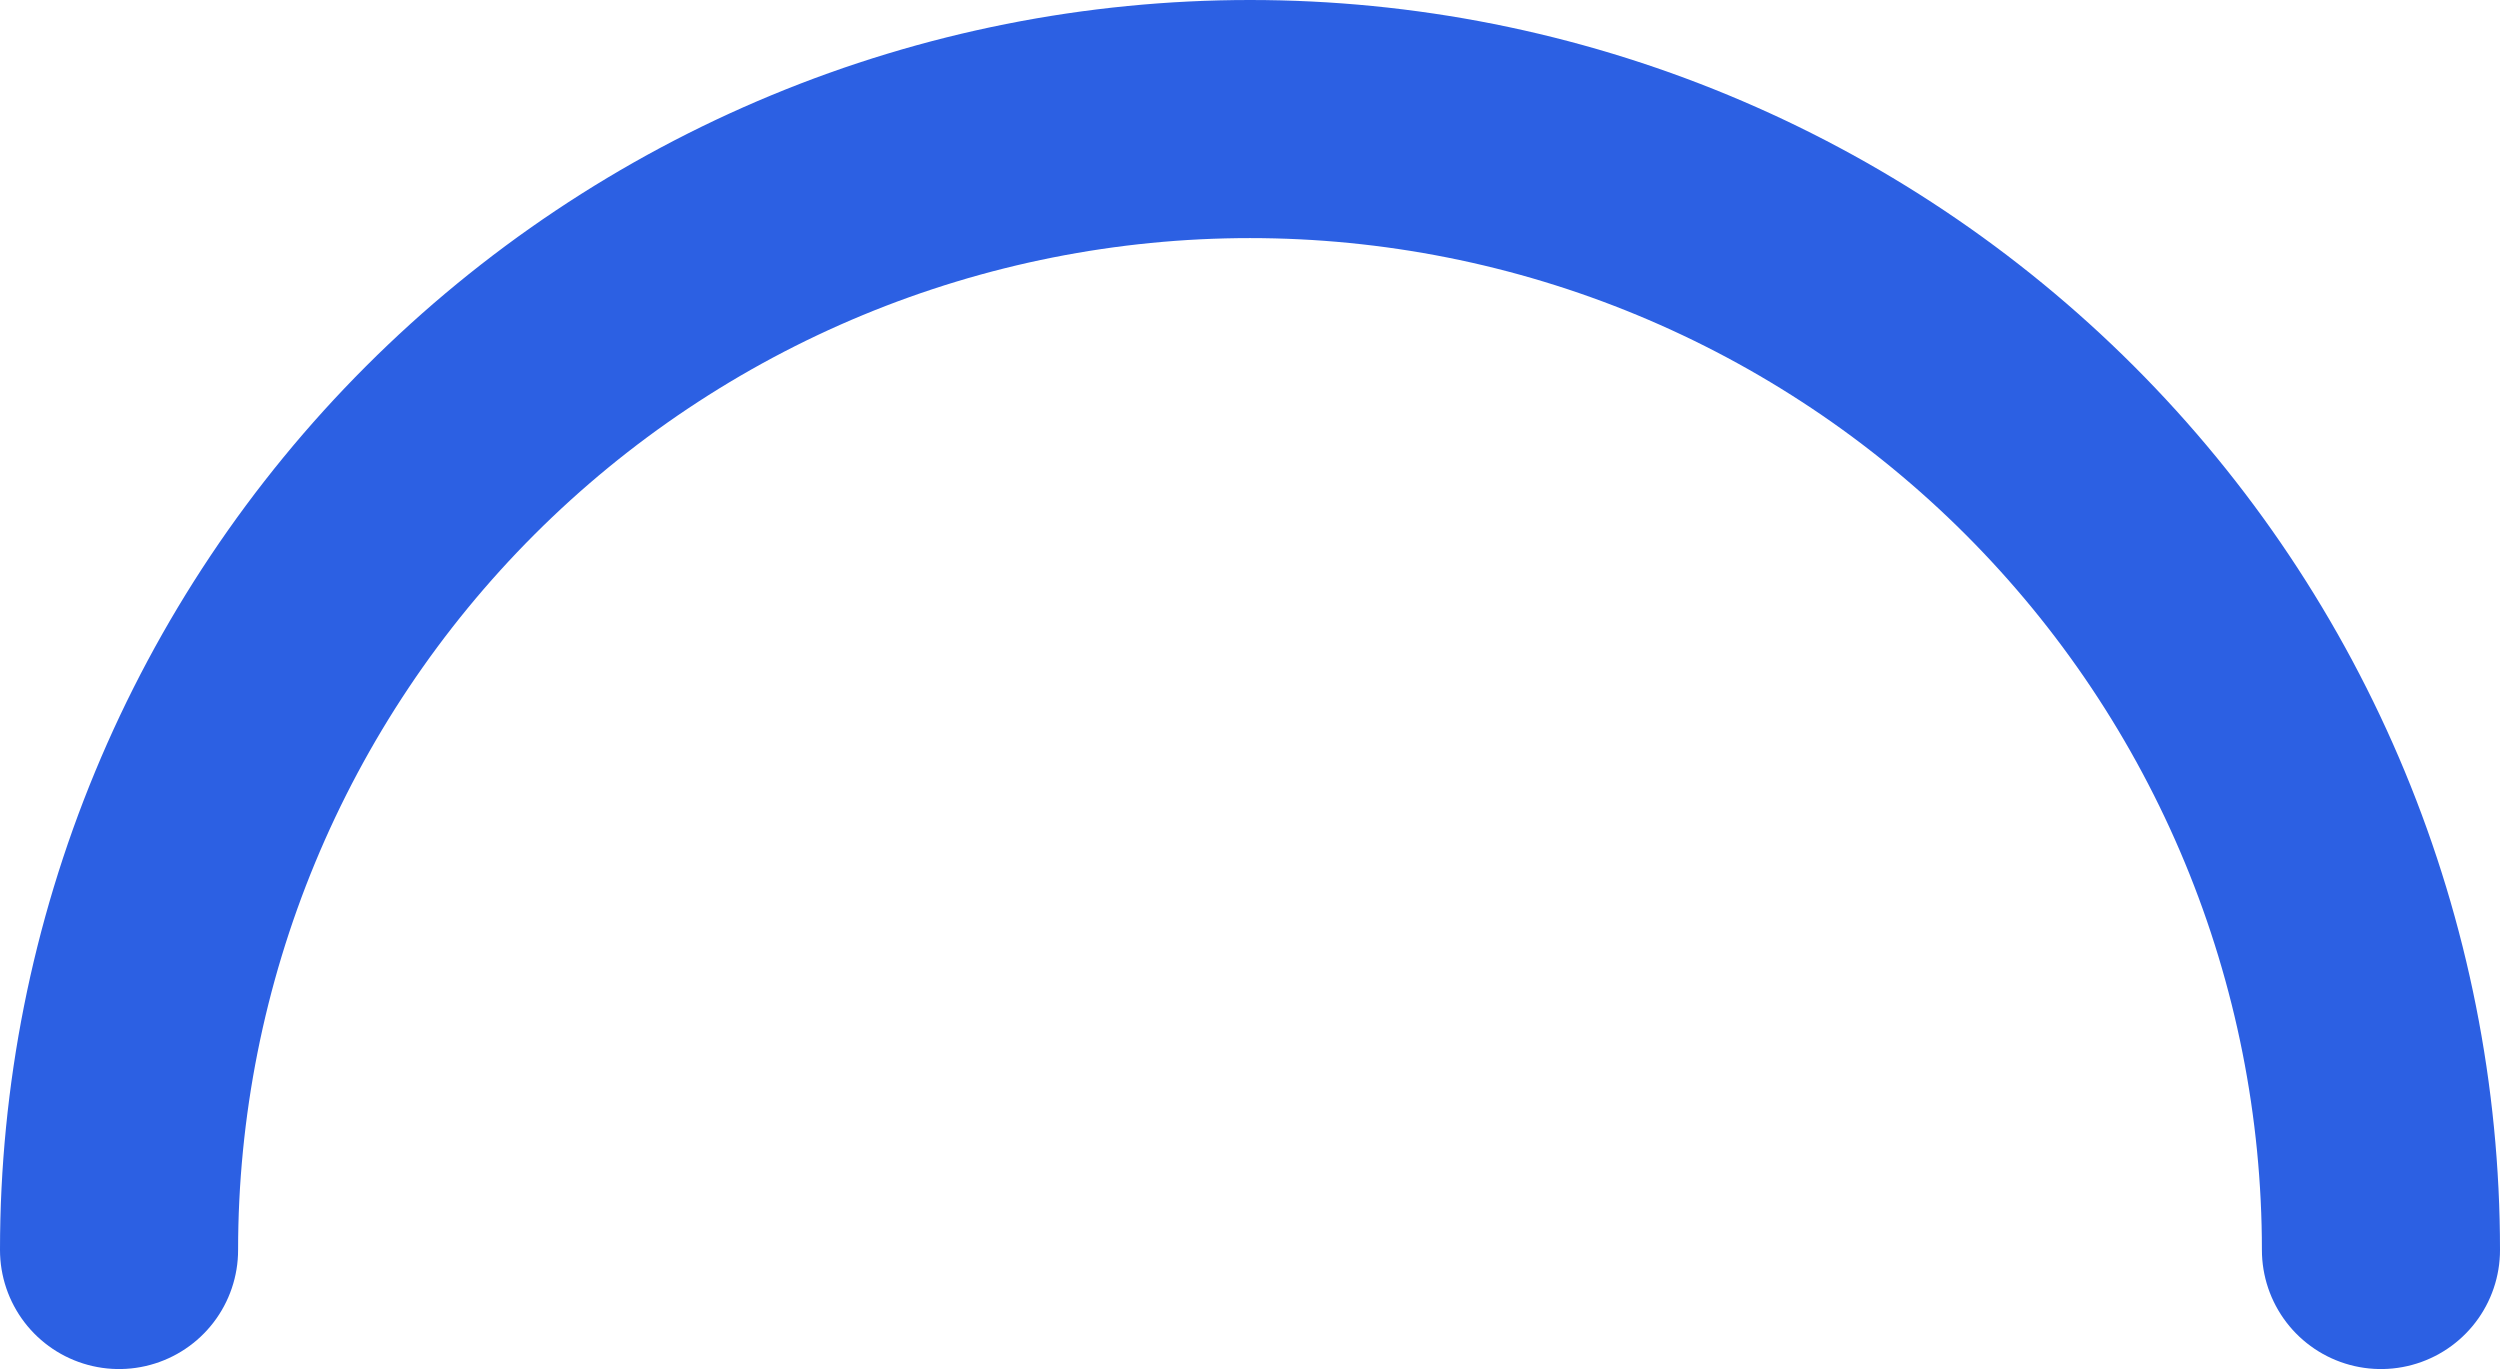<svg width="42" height="23" viewBox="0 0 42 23" fill="none" xmlns="http://www.w3.org/2000/svg">
<path d="M2 21C2 18.505 2.491 16.034 3.446 13.729C4.401 11.424 5.801 9.329 7.565 7.565C9.329 5.801 11.424 4.401 13.729 3.446C16.034 2.491 18.505 2 21 2C23.495 2 25.966 2.491 28.271 3.446C30.576 4.401 32.671 5.801 34.435 7.565C36.199 9.329 37.599 11.424 38.554 13.729C39.509 16.034 40 18.505 40 21" stroke="#2C60E3" stroke-width="4" stroke-linecap="round"/>
</svg>
